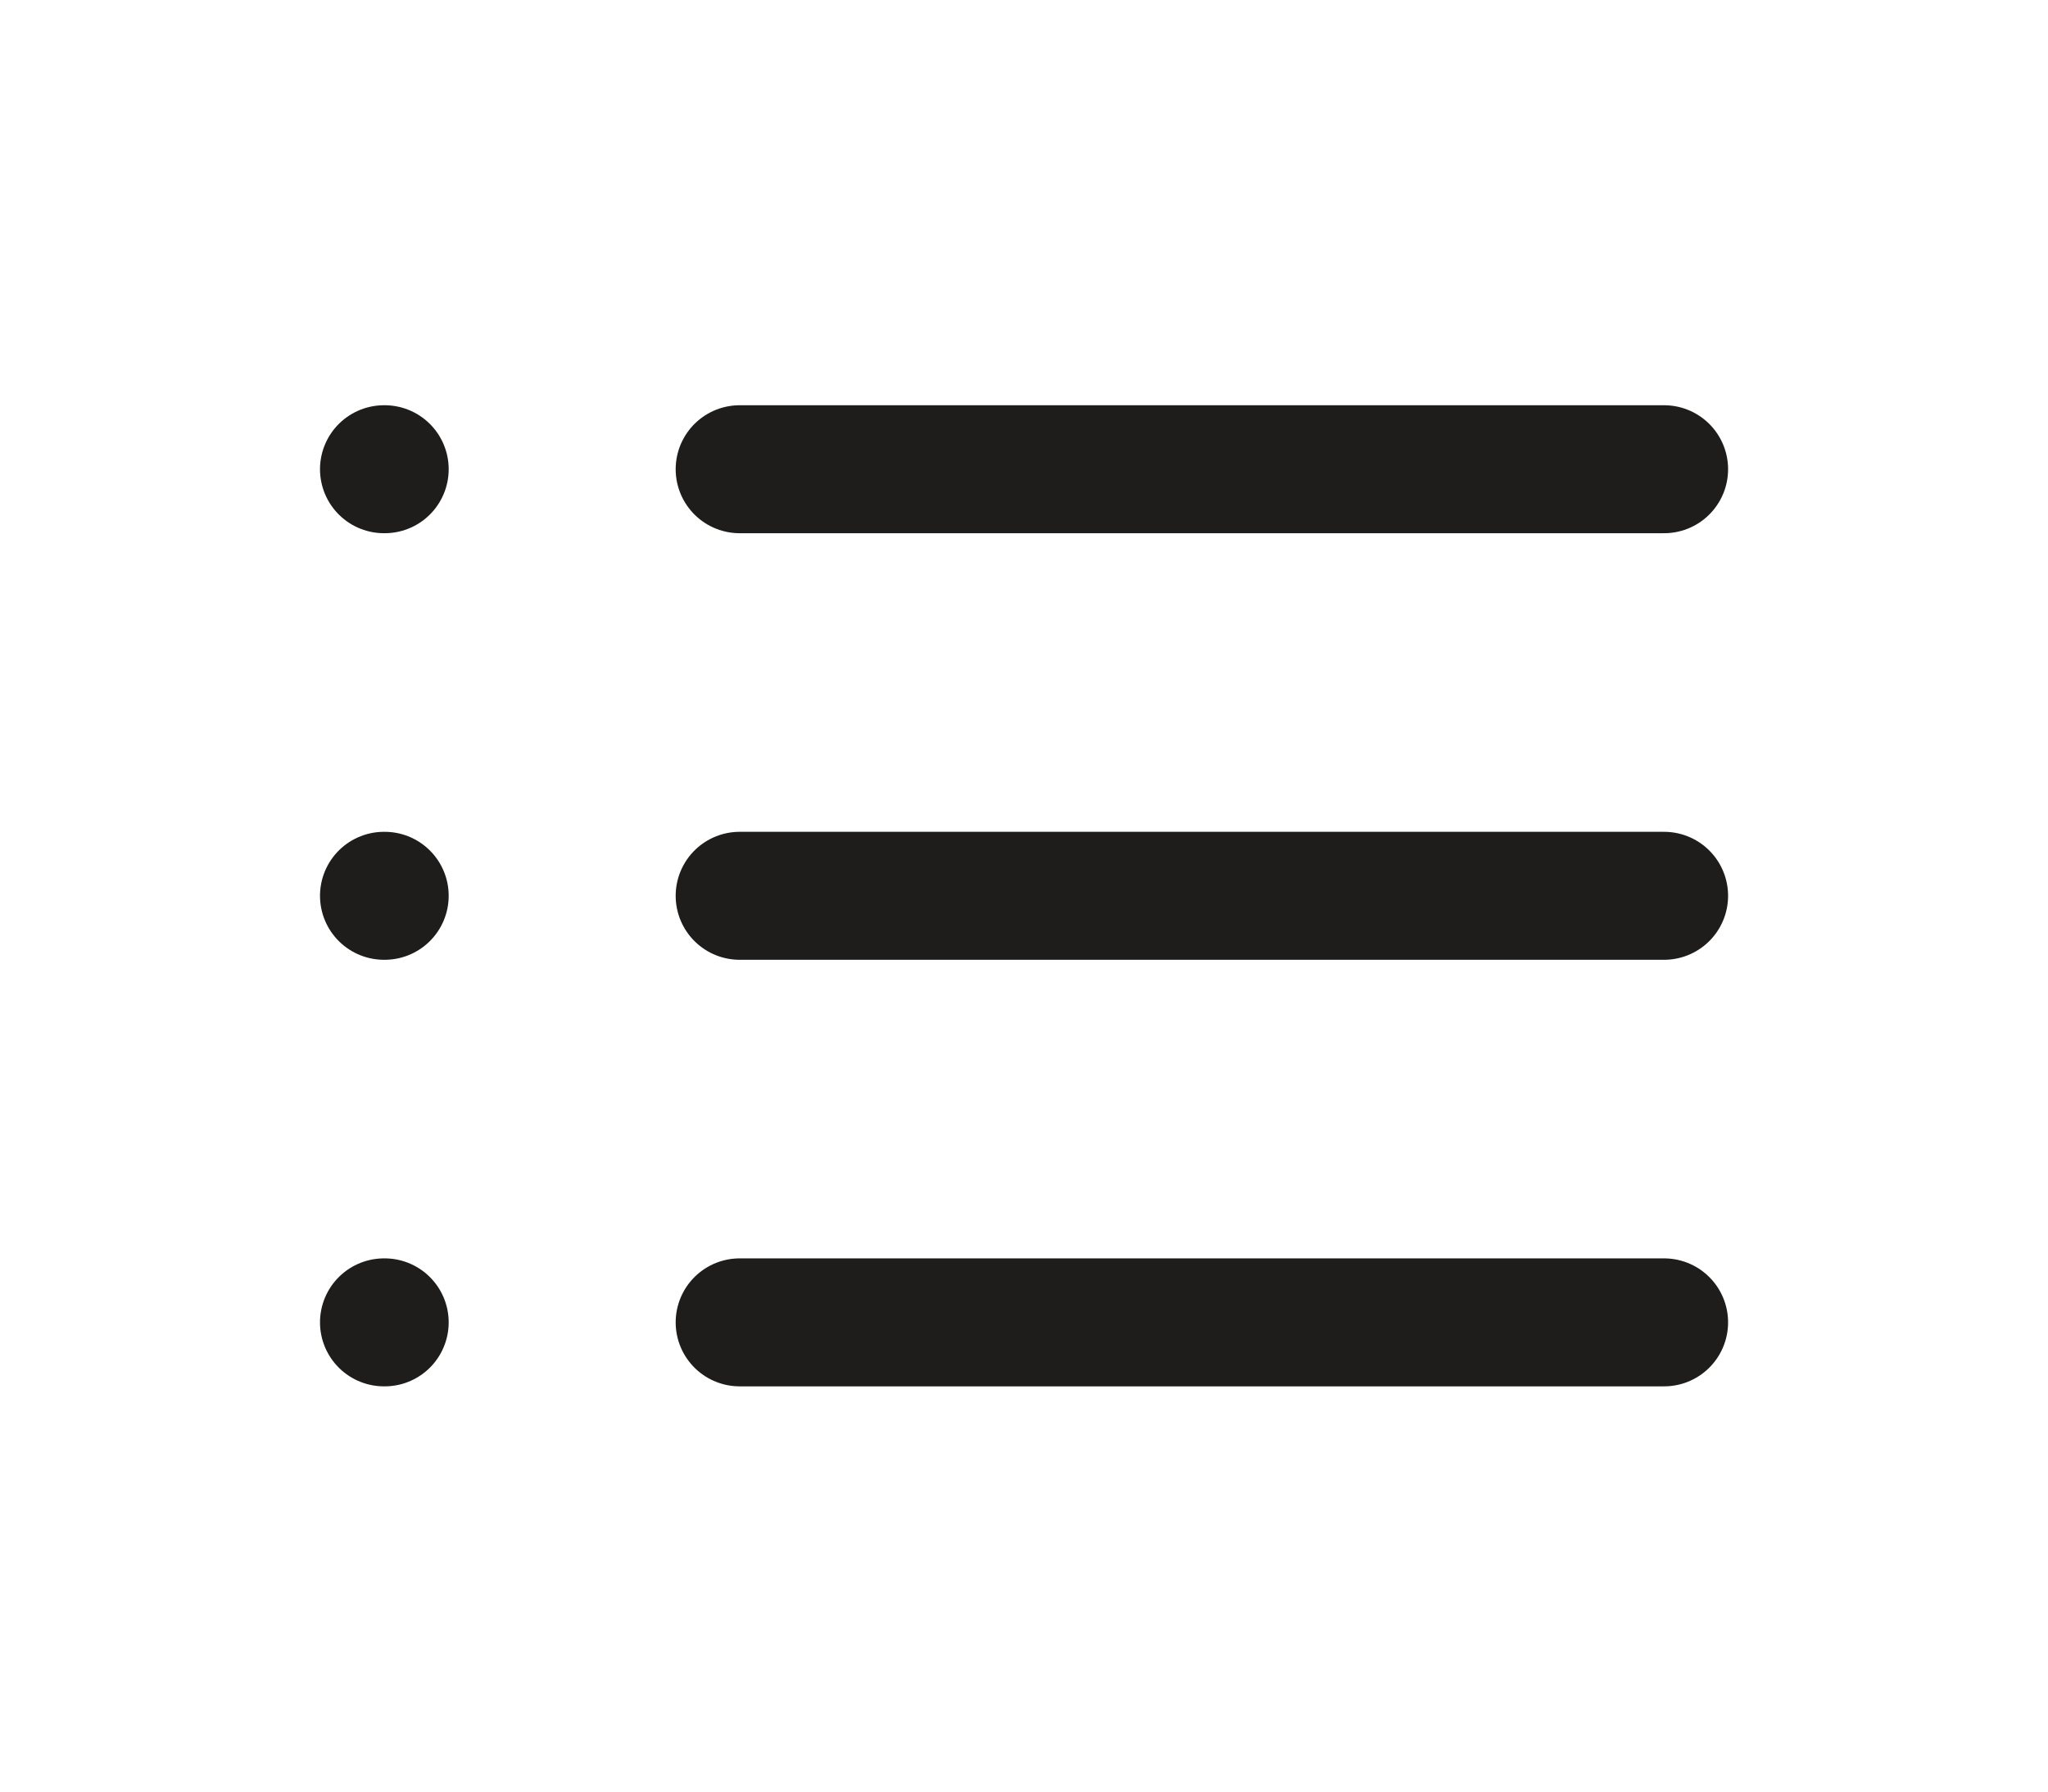 <svg width="24" height="21" viewBox="-2 0 24 21" fill="none" xmlns="http://www.w3.org/2000/svg">
<g id="list">
<path id="Vector" d="M6.668 5.5H17.501" stroke="#1E1D1B" stroke-width="1.5" stroke-linecap="round" stroke-linejoin="round"/>
<path id="Vector_2" d="M6.668 10.5H17.501" stroke="#1E1D1B" stroke-width="1.5" stroke-linecap="round" stroke-linejoin="round"/>
<path id="Vector_3" d="M6.668 15.5H17.501" stroke="#1E1D1B" stroke-width="1.5" stroke-linecap="round" stroke-linejoin="round"/>
<path id="Vector_4" d="M2.5 5.5H2.508" stroke="#1E1D1B" stroke-width="1.5" stroke-linecap="round" stroke-linejoin="round"/>
<path id="Vector_5" d="M2.5 10.5H2.508" stroke="#1E1D1B" stroke-width="1.5" stroke-linecap="round" stroke-linejoin="round"/>
<path id="Vector_6" d="M2.5 15.5H2.508" stroke="#1E1D1B" stroke-width="1.5" stroke-linecap="round" stroke-linejoin="round"/>
</g>
</svg>
